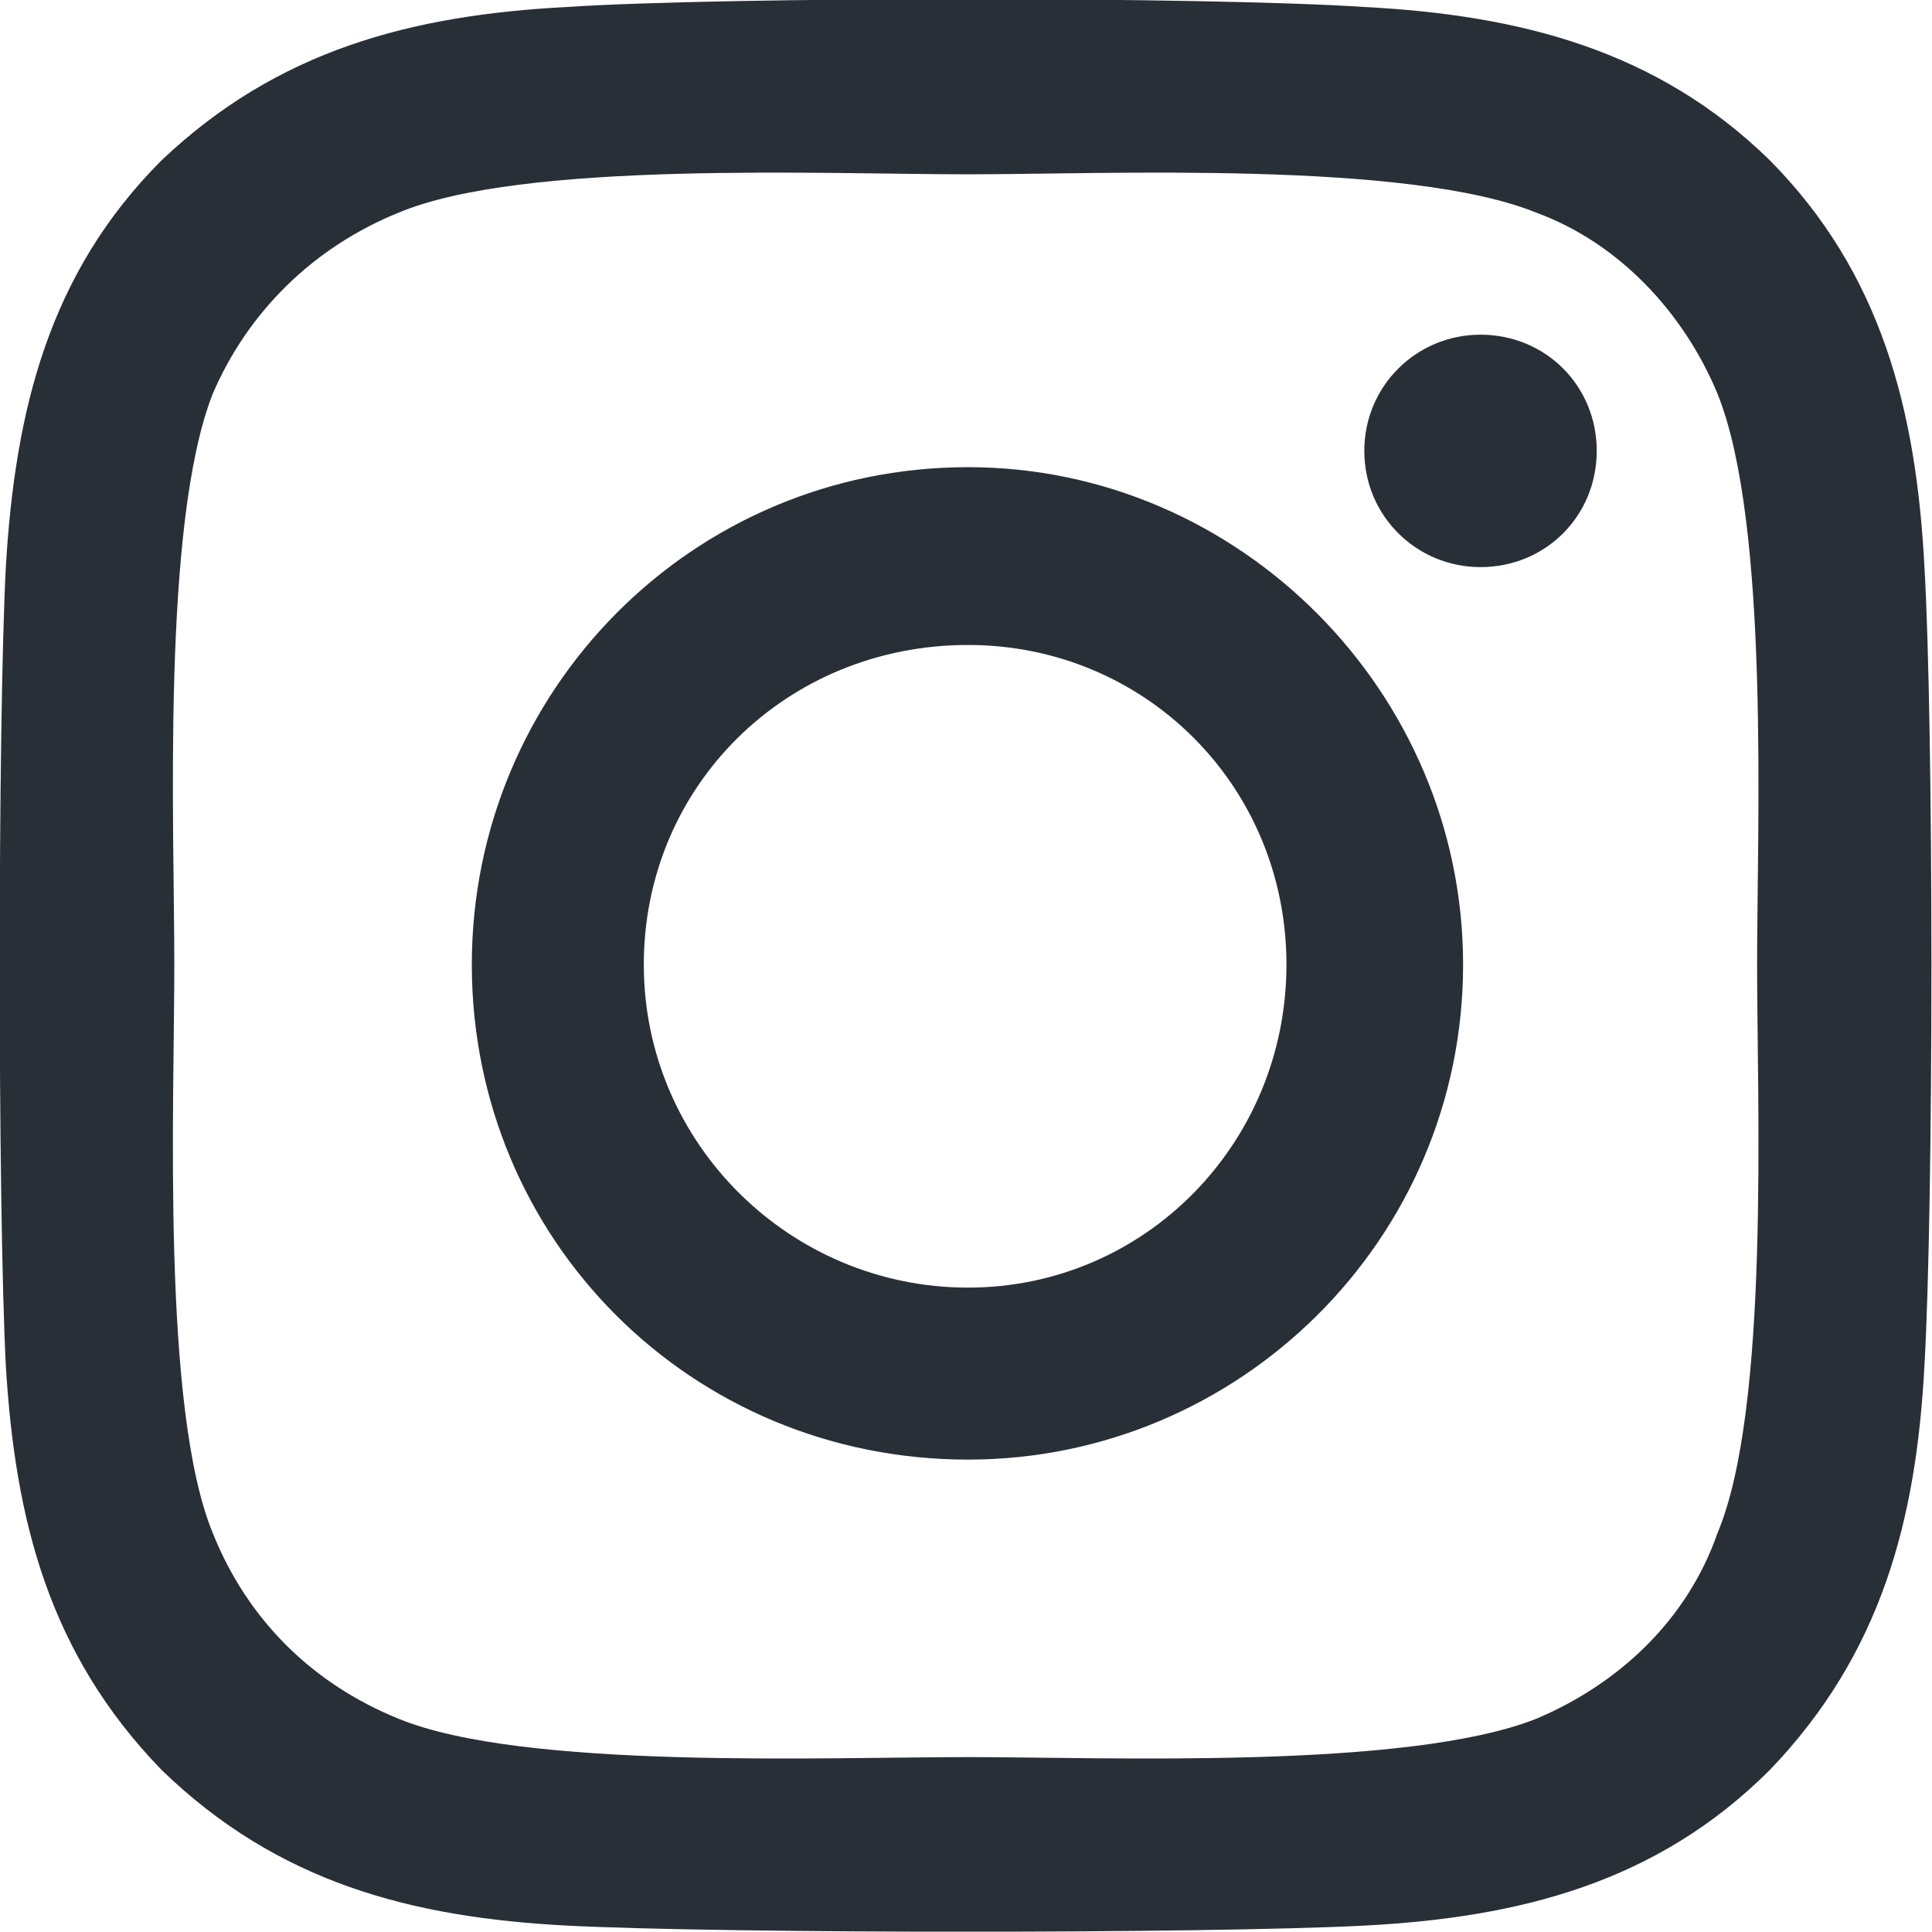 <svg width="16.625" height="16.622" viewBox="0 0 16.625 16.622" fill="none" xmlns="http://www.w3.org/2000/svg" xmlns:xlink="http://www.w3.org/1999/xlink">
	<desc>
			Created with Pixso.
	</desc>
	<defs/>
	<path id="path" d="M8.33 4.02C5.95 4.02 4.06 5.95 4.06 8.3C4.06 10.67 5.95 12.56 8.33 12.56C10.66 12.56 12.59 10.67 12.59 8.3C12.59 5.95 10.66 4.02 8.33 4.02ZM8.33 11.08C6.8 11.08 5.54 9.84 5.54 8.3C5.54 6.76 6.77 5.55 8.33 5.55C9.85 5.55 11.07 6.76 11.07 8.3C11.07 9.84 9.85 11.08 8.33 11.08ZM13.74 3.88C13.74 3.32 13.3 2.88 12.74 2.88C12.19 2.88 11.74 3.32 11.74 3.88C11.74 4.44 12.19 4.88 12.74 4.88C13.3 4.88 13.74 4.44 13.74 3.88ZM16.56 4.88C16.49 3.53 16.19 2.35 15.23 1.38C14.26 0.43 13.08 0.13 11.74 0.06C10.37 -0.03 6.25 -0.03 4.88 0.06C3.54 0.13 2.39 0.43 1.39 1.38C0.42 2.35 0.13 3.53 0.05 4.88C-0.02 6.25 -0.02 10.37 0.05 11.75C0.13 13.08 0.42 14.23 1.39 15.23C2.39 16.2 3.54 16.5 4.88 16.57C6.25 16.64 10.37 16.64 11.74 16.57C13.08 16.5 14.26 16.2 15.23 15.23C16.19 14.23 16.49 13.08 16.56 11.75C16.64 10.37 16.64 6.25 16.56 4.88ZM14.78 13.19C14.52 13.94 13.93 14.49 13.22 14.79C12.11 15.23 9.51 15.12 8.33 15.12C7.1 15.12 4.5 15.23 3.43 14.79C2.69 14.49 2.13 13.94 1.83 13.19C1.39 12.12 1.5 9.51 1.5 8.3C1.5 7.11 1.39 4.51 1.83 3.39C2.13 2.69 2.69 2.13 3.43 1.83C4.5 1.38 7.1 1.5 8.33 1.5C9.51 1.5 12.11 1.38 13.22 1.83C13.93 2.09 14.49 2.69 14.78 3.39C15.23 4.51 15.12 7.11 15.12 8.3C15.12 9.51 15.23 12.12 14.78 13.19Z" fill="#292F36" fill-opacity="1" fill-rule="nonzero"/>
</svg>
